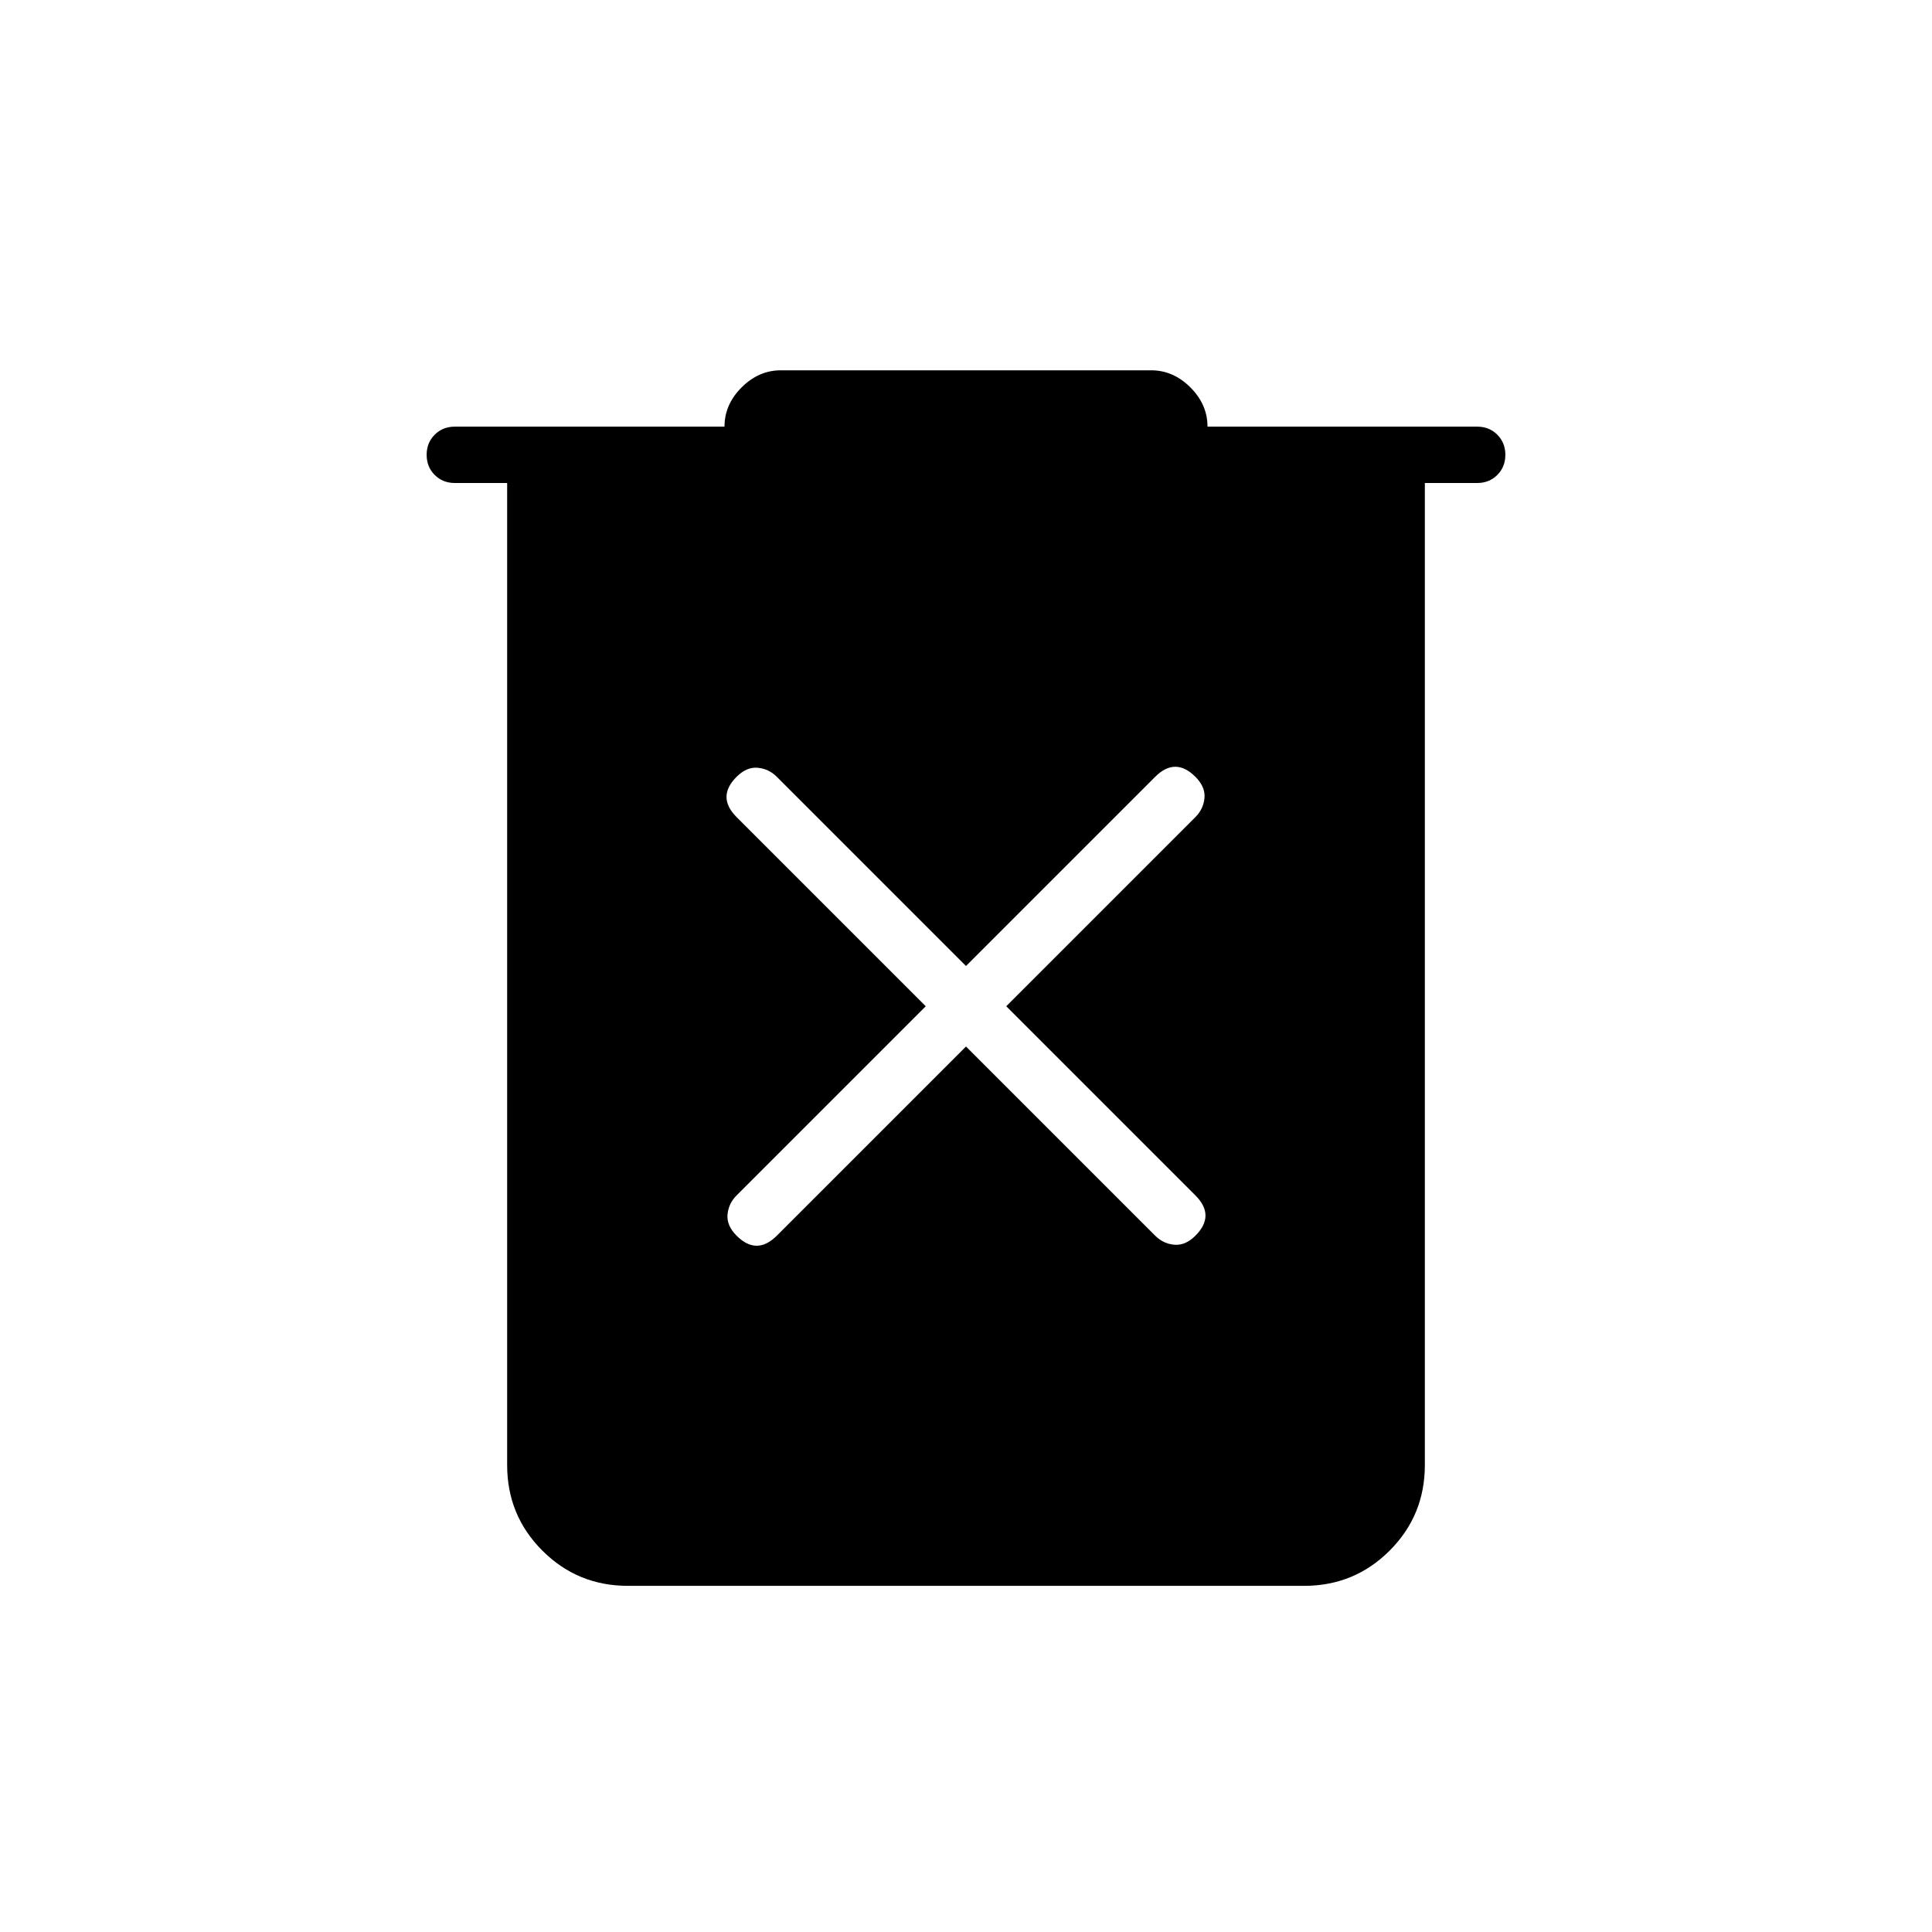 <svg xmlns="http://www.w3.org/2000/svg" height="24" viewBox="0 -960 960 960" width="24"><path d="M312-172q-25 0-42.5-17.5T252-232v-488h-26q-6 0-10-4t-4-10q0-6 4-10t10-4h134q0-11 8.5-19.5T388-776h184q11 0 19.5 8.5T600-748h134q6 0 10 4t4 10q0 6-4 10t-10 4h-26v488q0 25-17.5 42.5T648-172H312Zm168-268 94 94q4 4 9.5 4.5T594-346q5-5 5-10t-5-10l-94-94 94-94q4-4 4.5-9.5T594-574q-5-5-10-5t-10 5l-94 94-94-94q-4-4-9.5-4.5T366-574q-5 5-5 10t5 10l94 94-94 94q-4 4-4.5 9.5T366-346q5 5 10 5t10-5l94-94Z"/></svg>